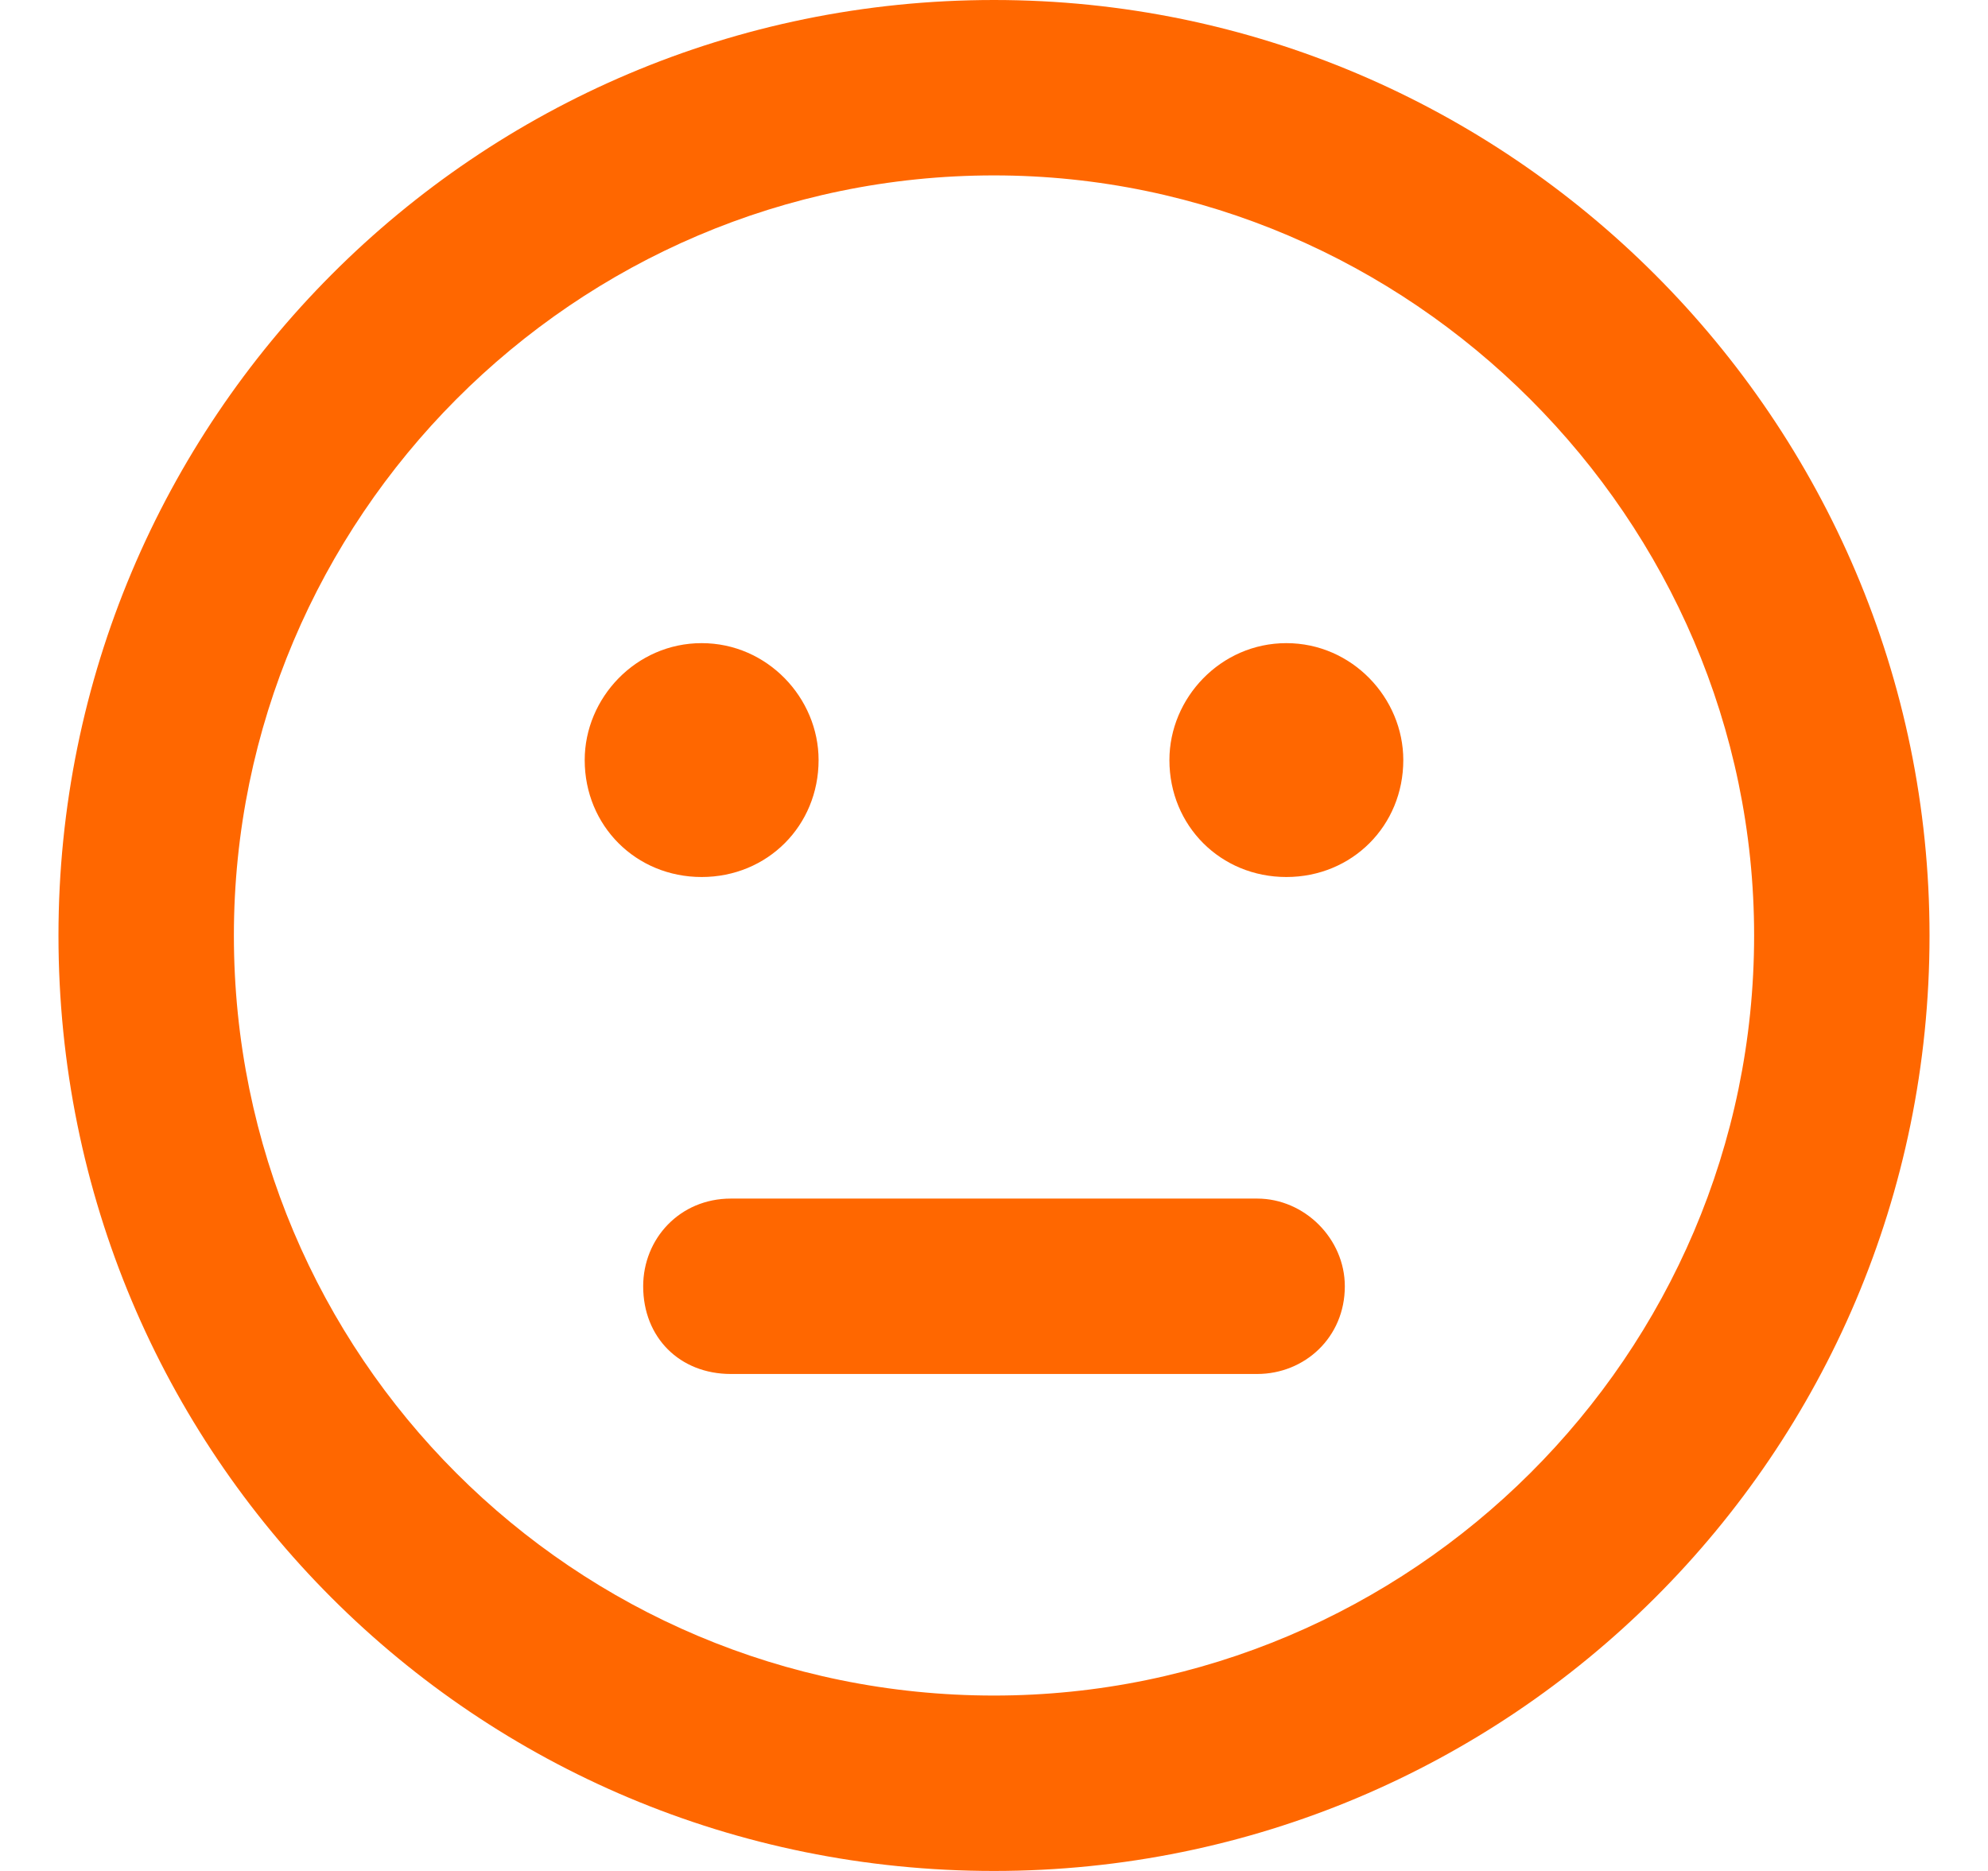 <svg width="17" height="16" viewBox="0 0 17 16" fill="none" xmlns="http://www.w3.org/2000/svg">
<path d="M5 6.5C5 5.969 5.438 5.5 6 5.5C6.562 5.5 7 5.969 7 6.5C7 7.062 6.562 7.5 6 7.5C5.438 7.5 5 7.062 5 6.5ZM12 6.5C12 7.062 11.562 7.5 11 7.5C10.438 7.5 10 7.062 10 6.5C10 5.969 10.438 5.5 11 5.5C11.562 5.5 12 5.969 12 6.5ZM10.75 10.25C11.156 10.25 11.5 10.594 11.5 11C11.5 11.438 11.156 11.75 10.75 11.75H6.25C5.812 11.75 5.5 11.438 5.5 11C5.5 10.594 5.812 10.25 6.25 10.25H10.75ZM16.5 8C16.5 12.438 12.906 16 8.5 16C4.062 16 0.5 12.438 0.5 8C0.5 3.594 4.062 0 8.5 0C12.906 0 16.5 3.594 16.5 8ZM8.5 14.5C12.062 14.5 15 11.594 15 8C15 4.438 12.062 1.5 8.5 1.5C4.906 1.5 2 4.438 2 8C2 11.594 4.906 14.5 8.5 14.5Z" fill="#FF6700"/>
</svg>
